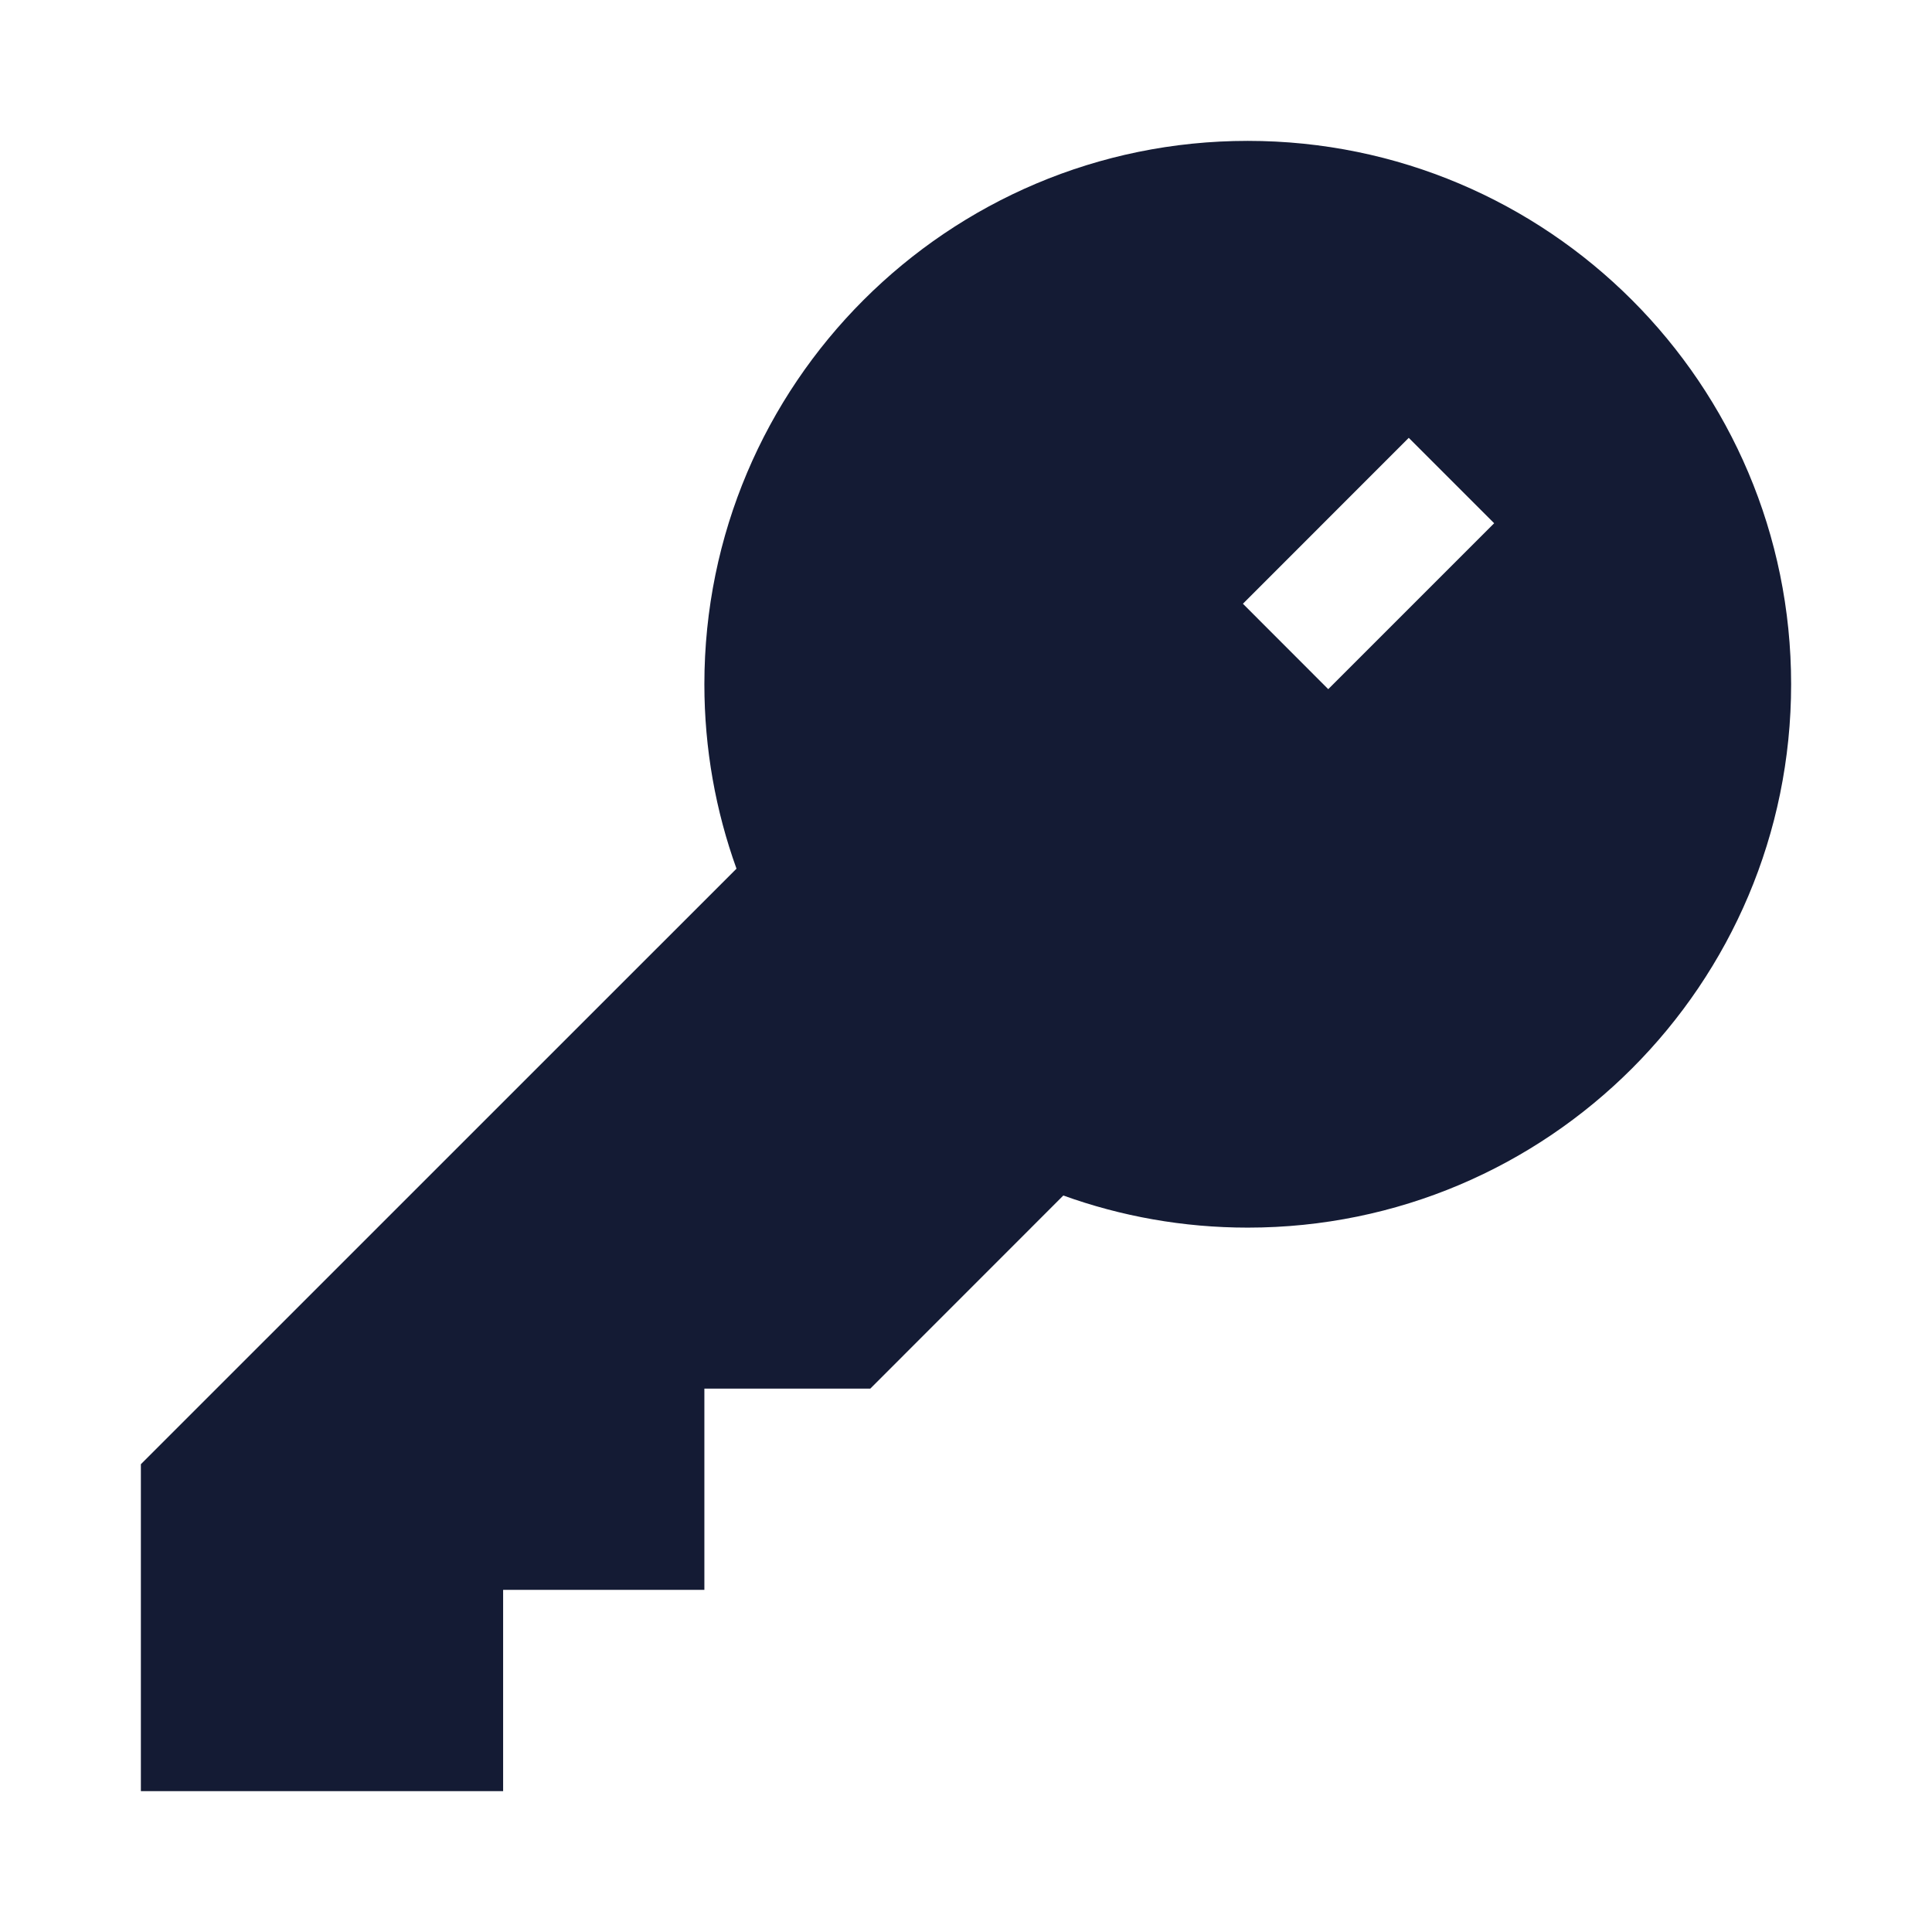 <svg width="24" height="24" viewBox="0 0 24 24" fill="none" xmlns="http://www.w3.org/2000/svg">
<path fill-rule="evenodd" clip-rule="evenodd" d="M15.5 1.75C11.772 1.75 8.75 4.772 8.75 8.5C8.75 9.303 8.891 10.075 9.149 10.791L1.75 18.189V22.25H6.25V19.75H8.75V17.25H10.811L13.209 14.851C13.925 15.109 14.697 15.25 15.5 15.25C19.228 15.25 22.25 12.228 22.25 8.5C22.25 4.772 19.228 1.75 15.5 1.75ZM16.5 8.561L18.561 6.5L17.5 5.439L15.44 7.5L16.5 8.561Z" fill="#141B34"/>
</svg>
